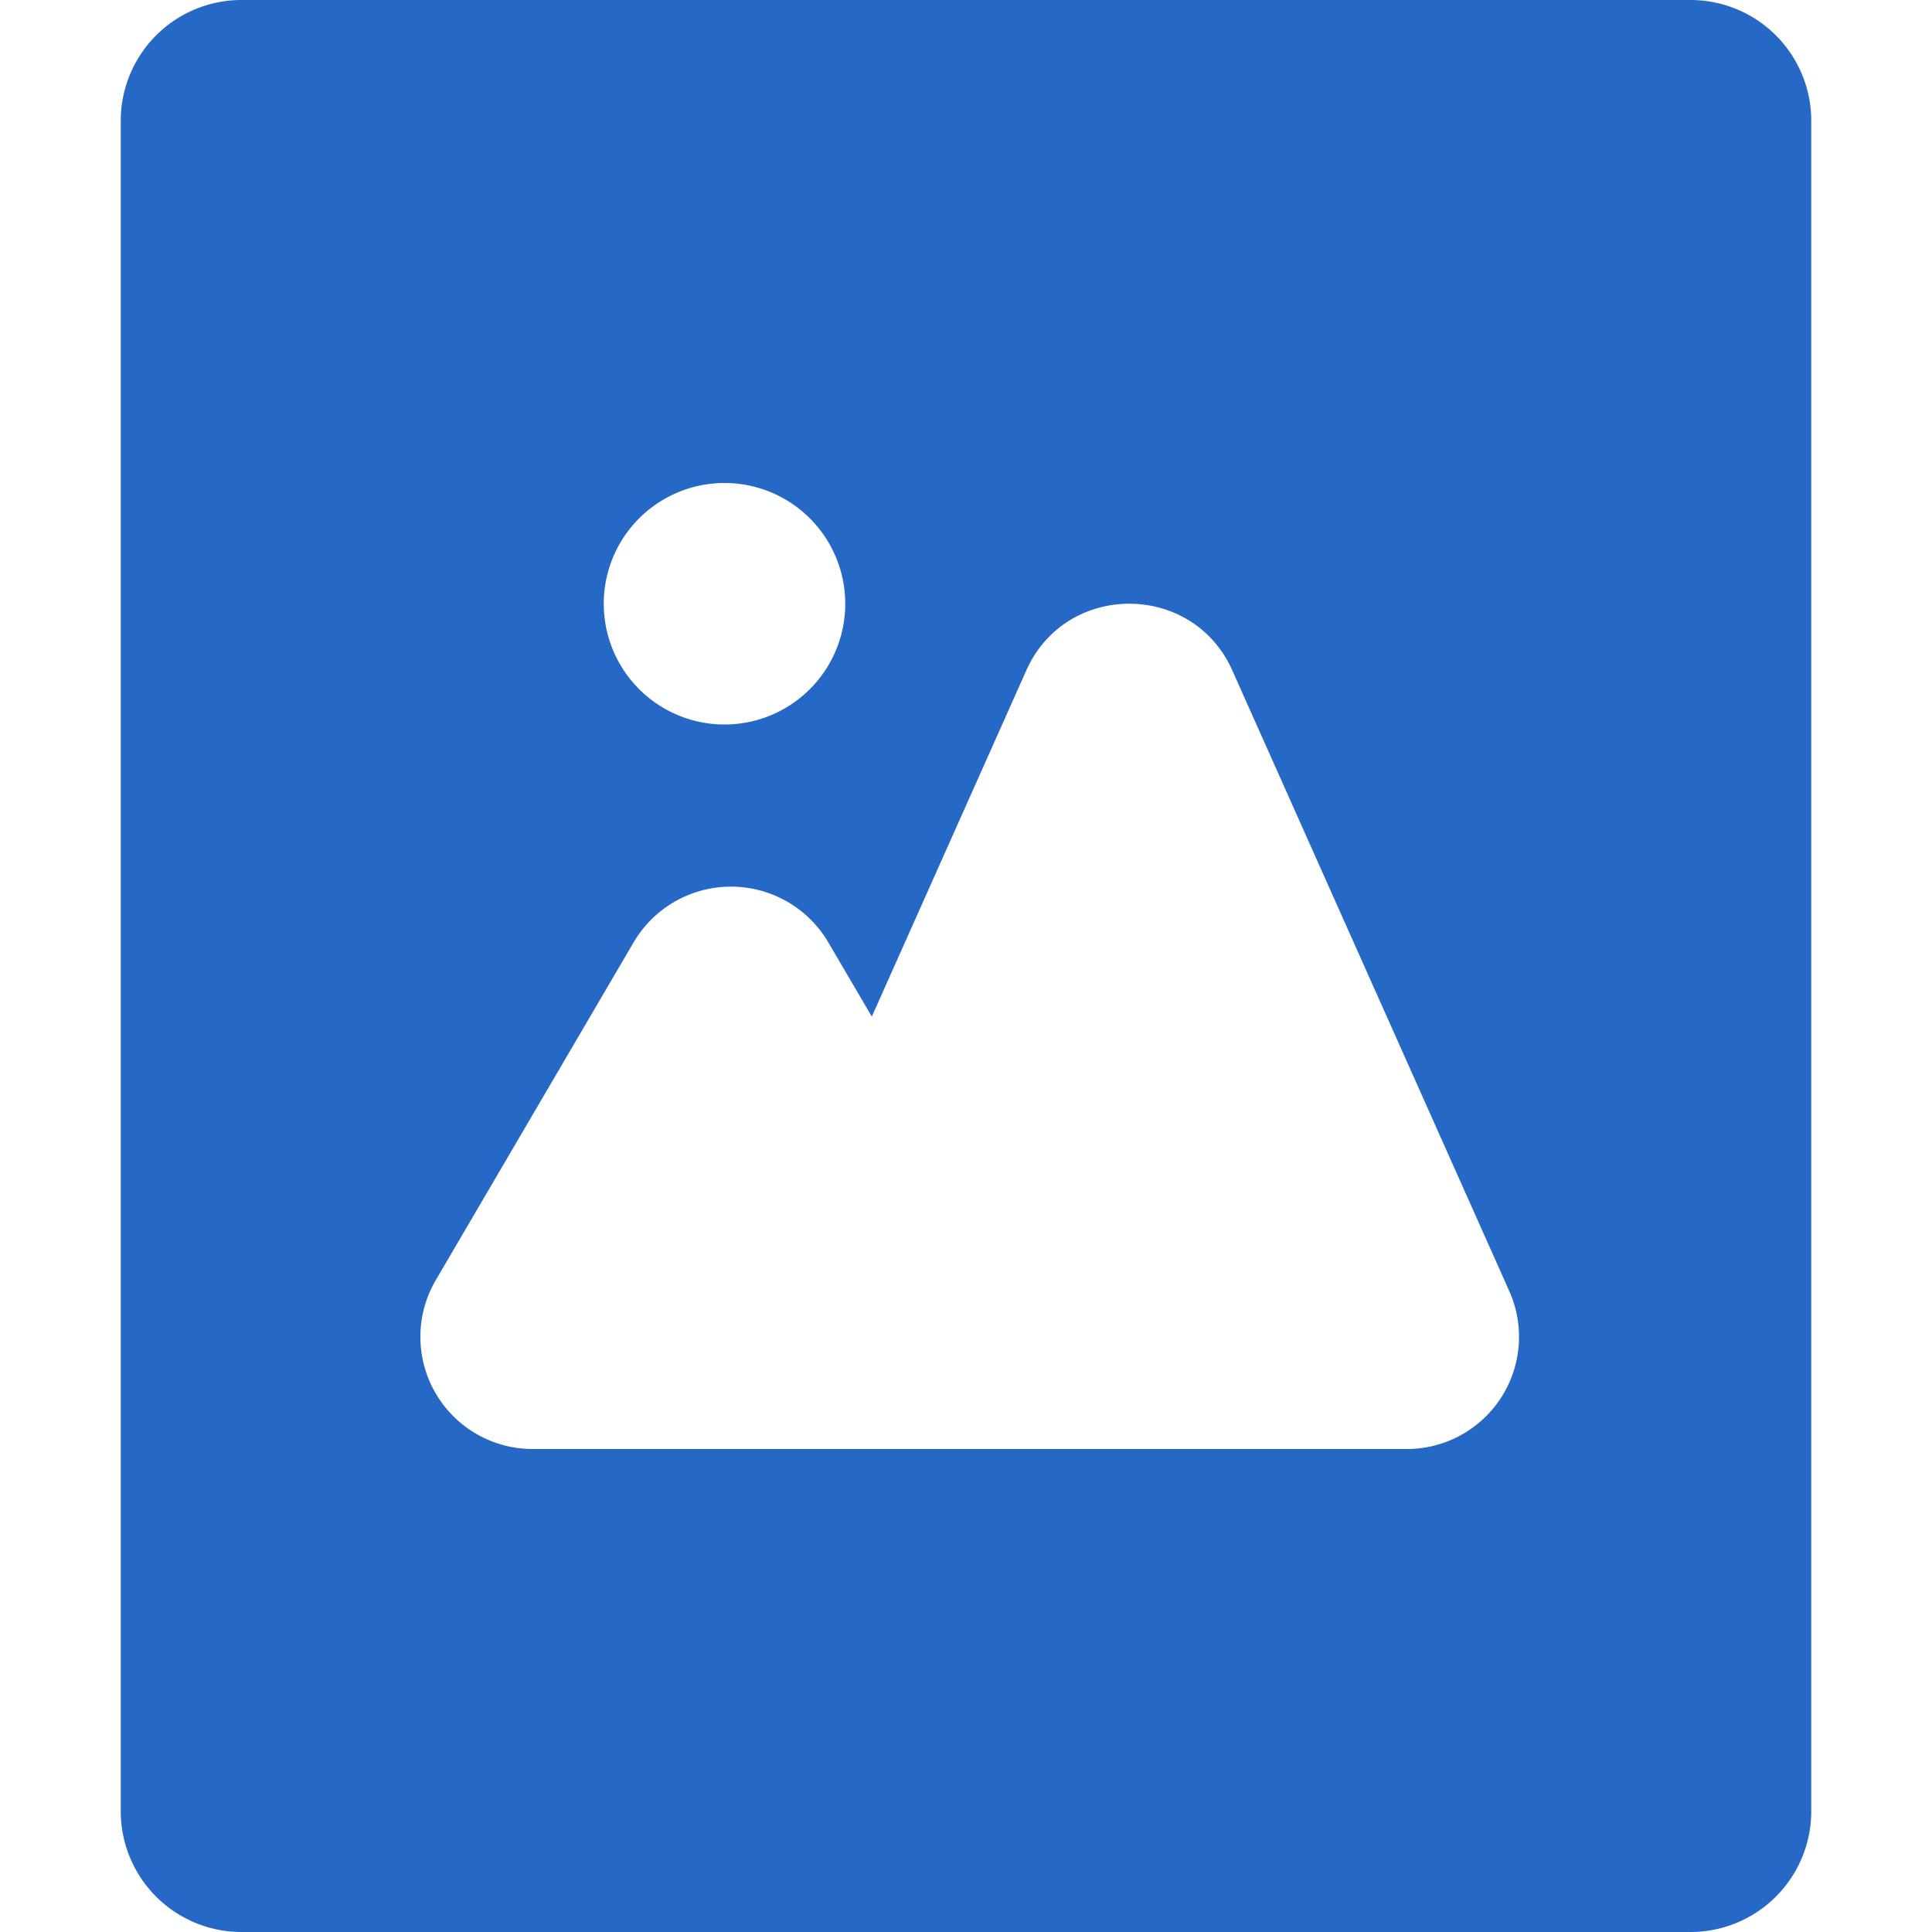 <svg xmlns="http://www.w3.org/2000/svg" fill="none" viewBox="0 0 16 16" class="acv-icon"><path fill="#2668C5" fill-rule="evenodd" d="M2 0a1 1 0 0 0-1 1v14a1 1 0 0 0 1 1h12a1 1 0 0 0 1-1V1a1 1 0 0 0-1-1H2Zm5 5a1 1 0 1 1-2 0 1 1 0 0 1 2 0Zm1.5.551c.328-.735 1.376-.735 1.705 0l2.295 5.143A.929.929 0 0 1 11.648 12H4.414a.929.929 0 0 1-.806-1.397l1.64-2.8a.935.935 0 0 1 1.611 0l.361.616L8.5 5.551Z" clip-rule="evenodd"/></svg>
